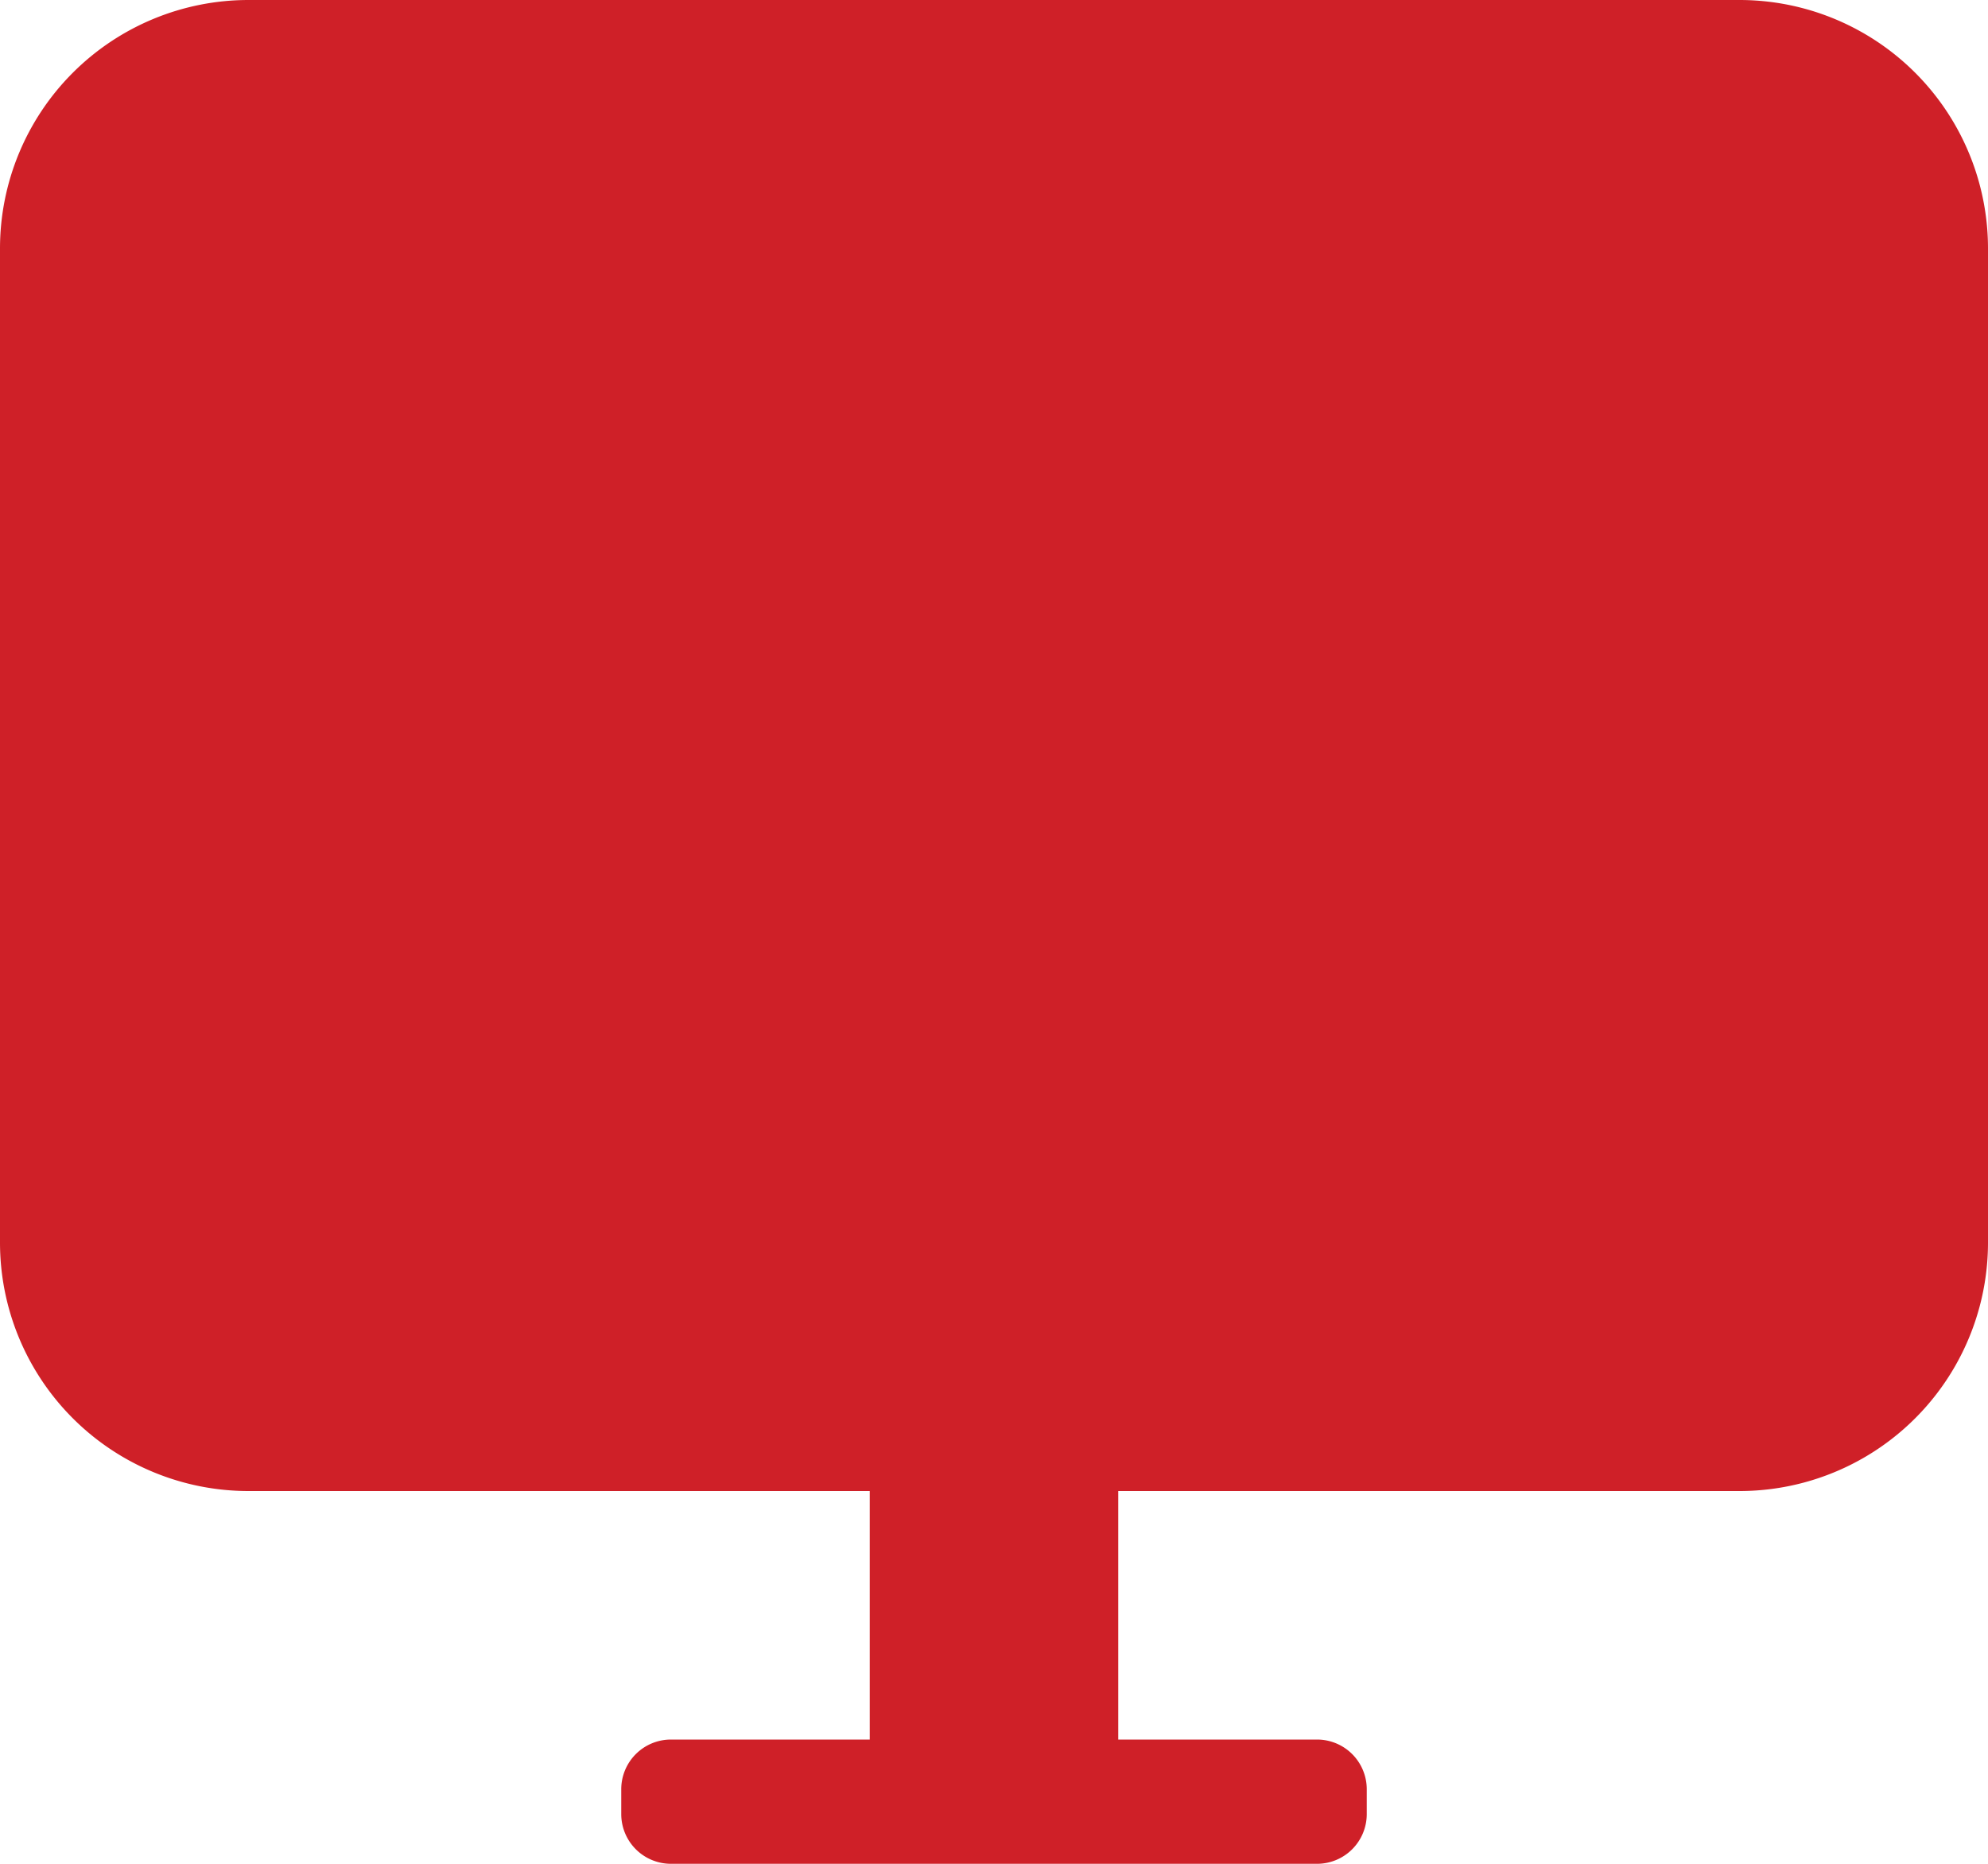 <svg xmlns="http://www.w3.org/2000/svg" width="40" height="37.5" viewBox="0 0 40 37.5">
  <g id="electronics_colored" transform="translate(-3 -4)">
    <g id="Icon" transform="translate(3 4)">
      <path id="Combined_Shape" data-name="Combined Shape" d="M0,0V20H30V0Z" transform="translate(5 5)" fill="#cf2028"/>
      <path id="Combined_Shape-2" data-name="Combined Shape" d="M9,12.5H1a1,1,0,0,1-1-1V11a1,1,0,0,1,1-1H5V1A1,1,0,0,1,6,0H9a1,1,0,0,1,1,1v9h4a1,1,0,0,1,1,1v.5a1,1,0,0,1-1,1Z" transform="translate(12.5 25)" fill="#cf2028"/>
      <path id="Combined_Shape-3" data-name="Combined Shape" d="M5,30a5,5,0,0,1-5-5V5A5,5,0,0,1,5,0H35a5,5,0,0,1,5,5V25a5,5,0,0,1-5,5Z" fill="#cf2028"/>
    </g>
  </g>
</svg>
